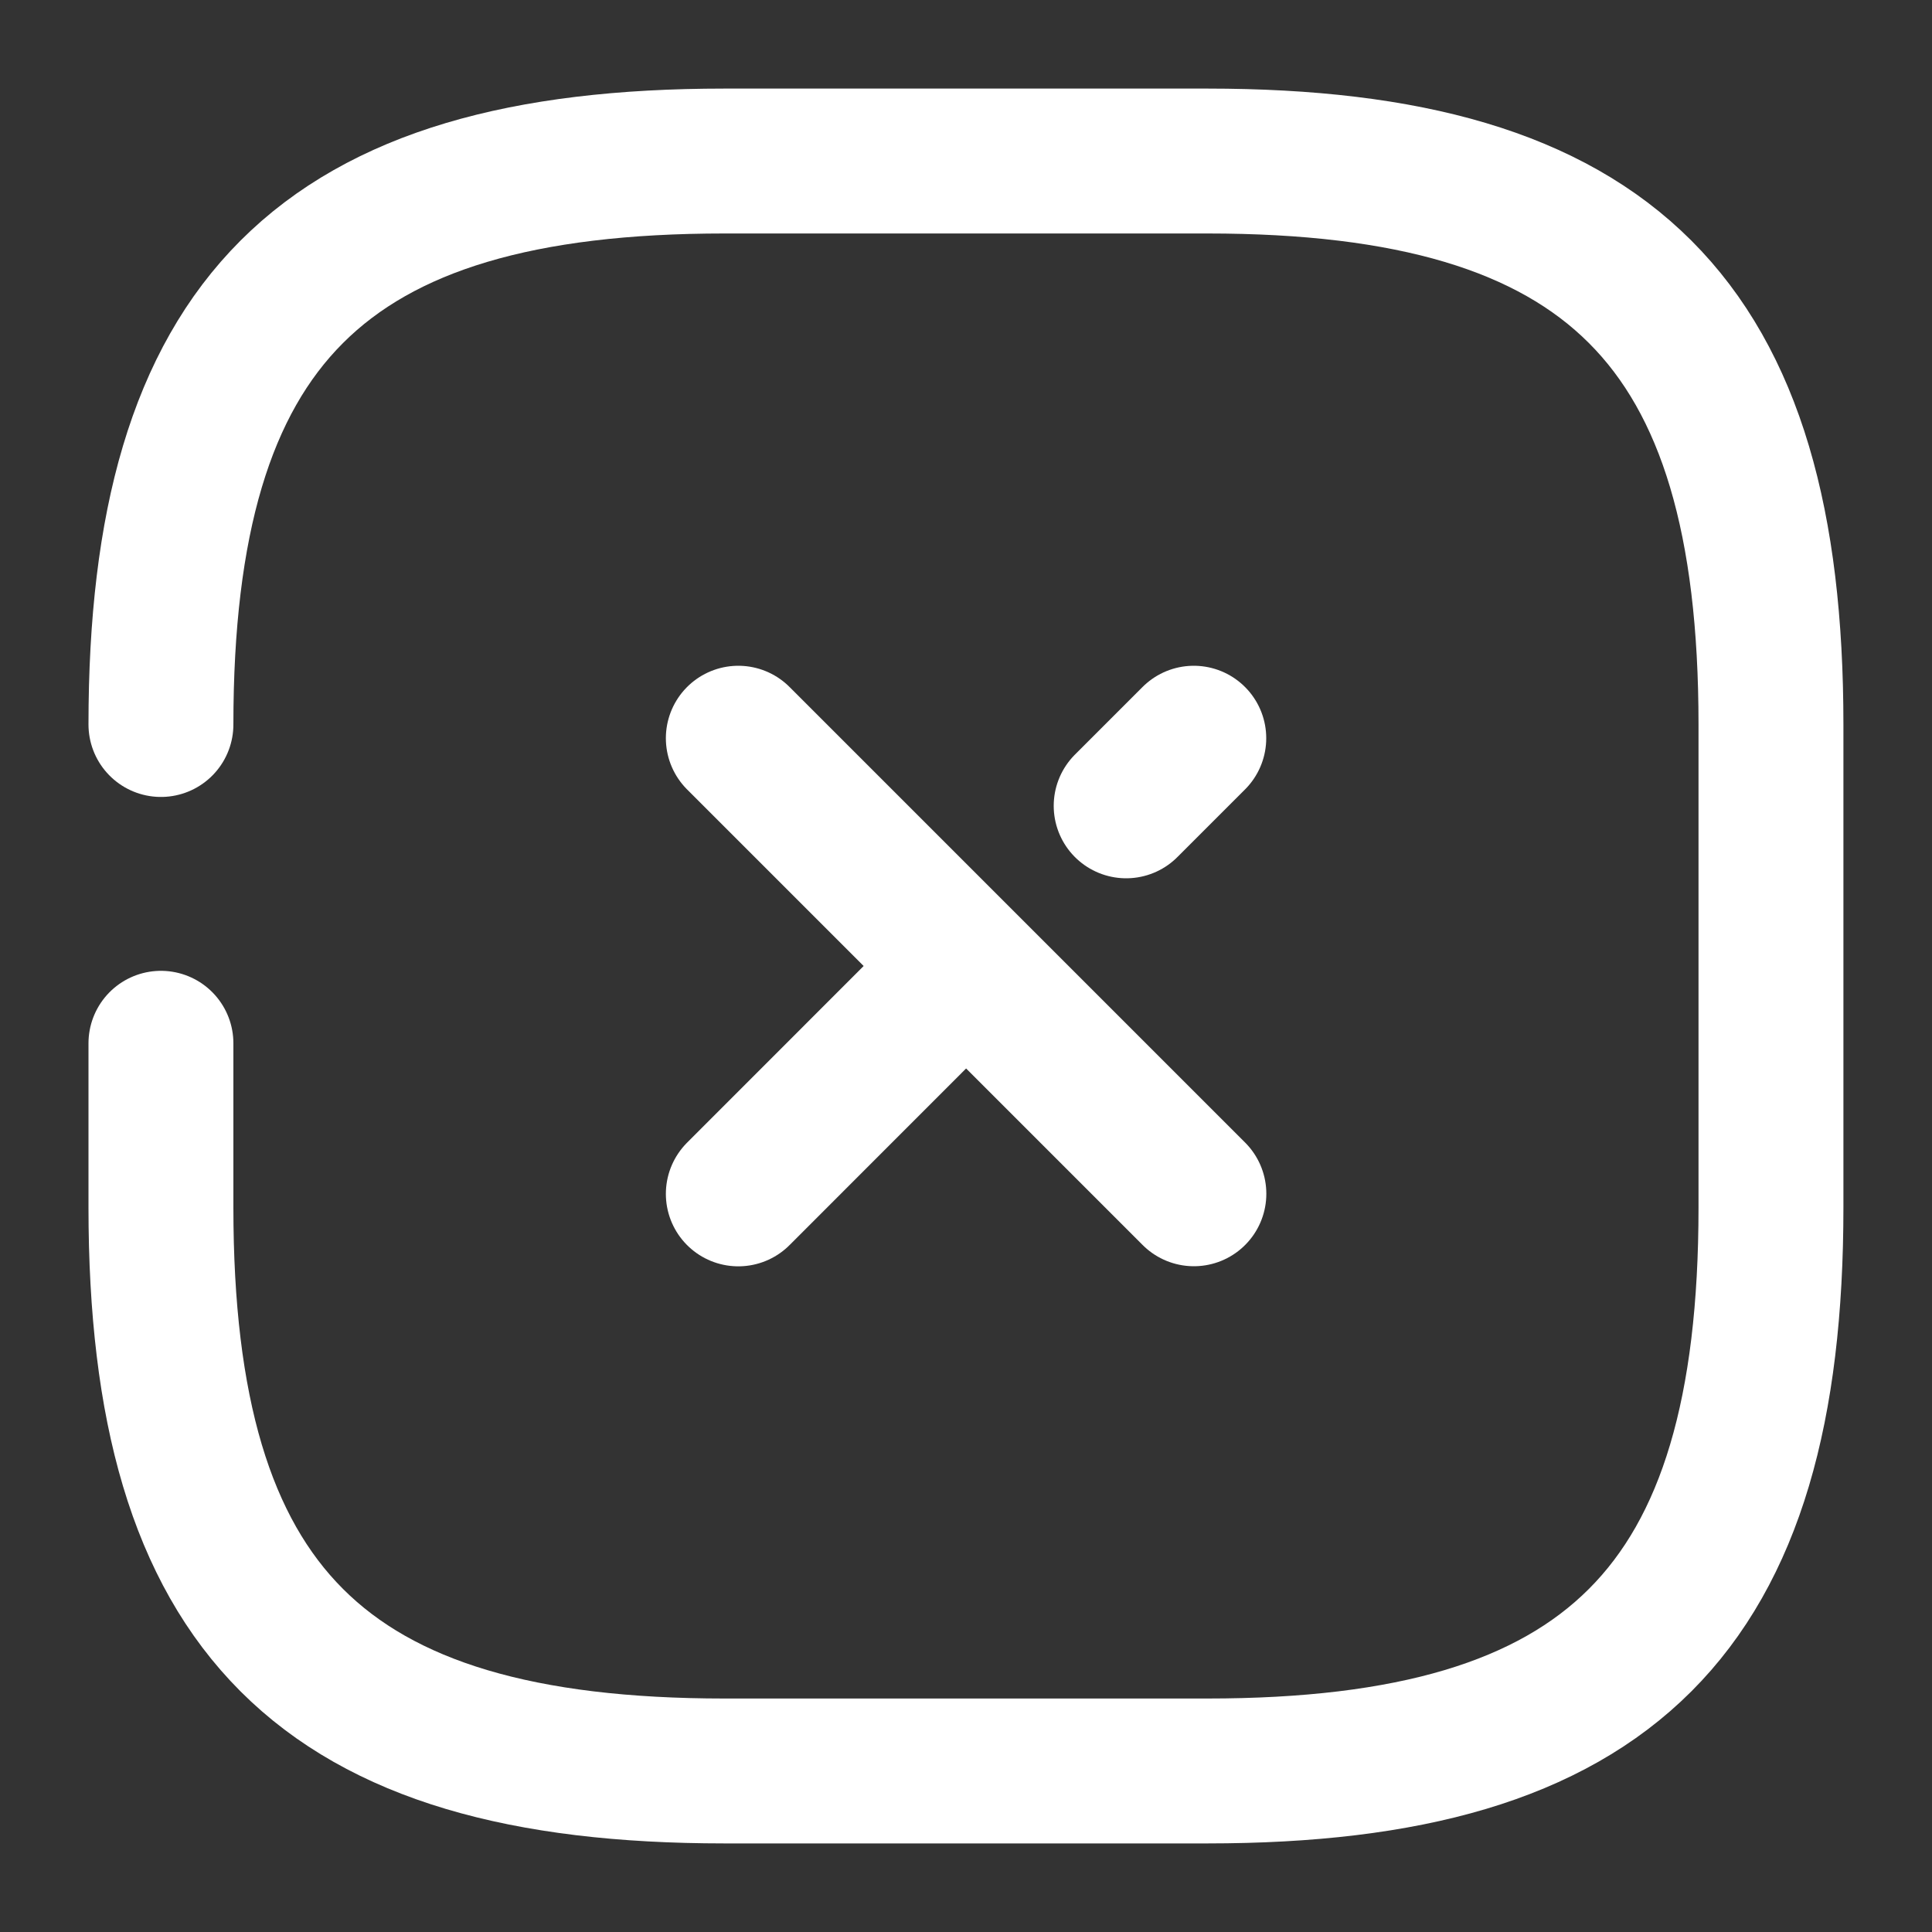 <svg width="20" height="20" viewBox="0 0 20 20" fill="none" xmlns="http://www.w3.org/2000/svg">
<rect x="0" y="0" width="20" height="20" fill="#333333" stroke="none"/>
<path d="M11.658 8.342L12.358 7.642" stroke="white" stroke-width="1.5" stroke-linecap="round" stroke-linejoin="round"/>
<path d="M7.643 12.359L9.934 10.067" stroke="white" stroke-width="1.5" stroke-linecap="round" stroke-linejoin="round"/>
<path d="M12.359 12.358L7.643 7.642" stroke="white" stroke-width="1.5" stroke-linecap="round" stroke-linejoin="round"/>
<path d="M1.666 10.8V12.5C1.666 16.666 3.333 18.333 7.499 18.333H12.499C16.666 18.333 18.333 16.666 18.333 12.5V7.5C18.333 3.333 16.666 1.667 12.499 1.667H7.499C3.333 1.667 1.666 3.333 1.666 7.5" stroke="white" stroke-width="1.5" stroke-linecap="round" stroke-linejoin="round"/>
</svg>

